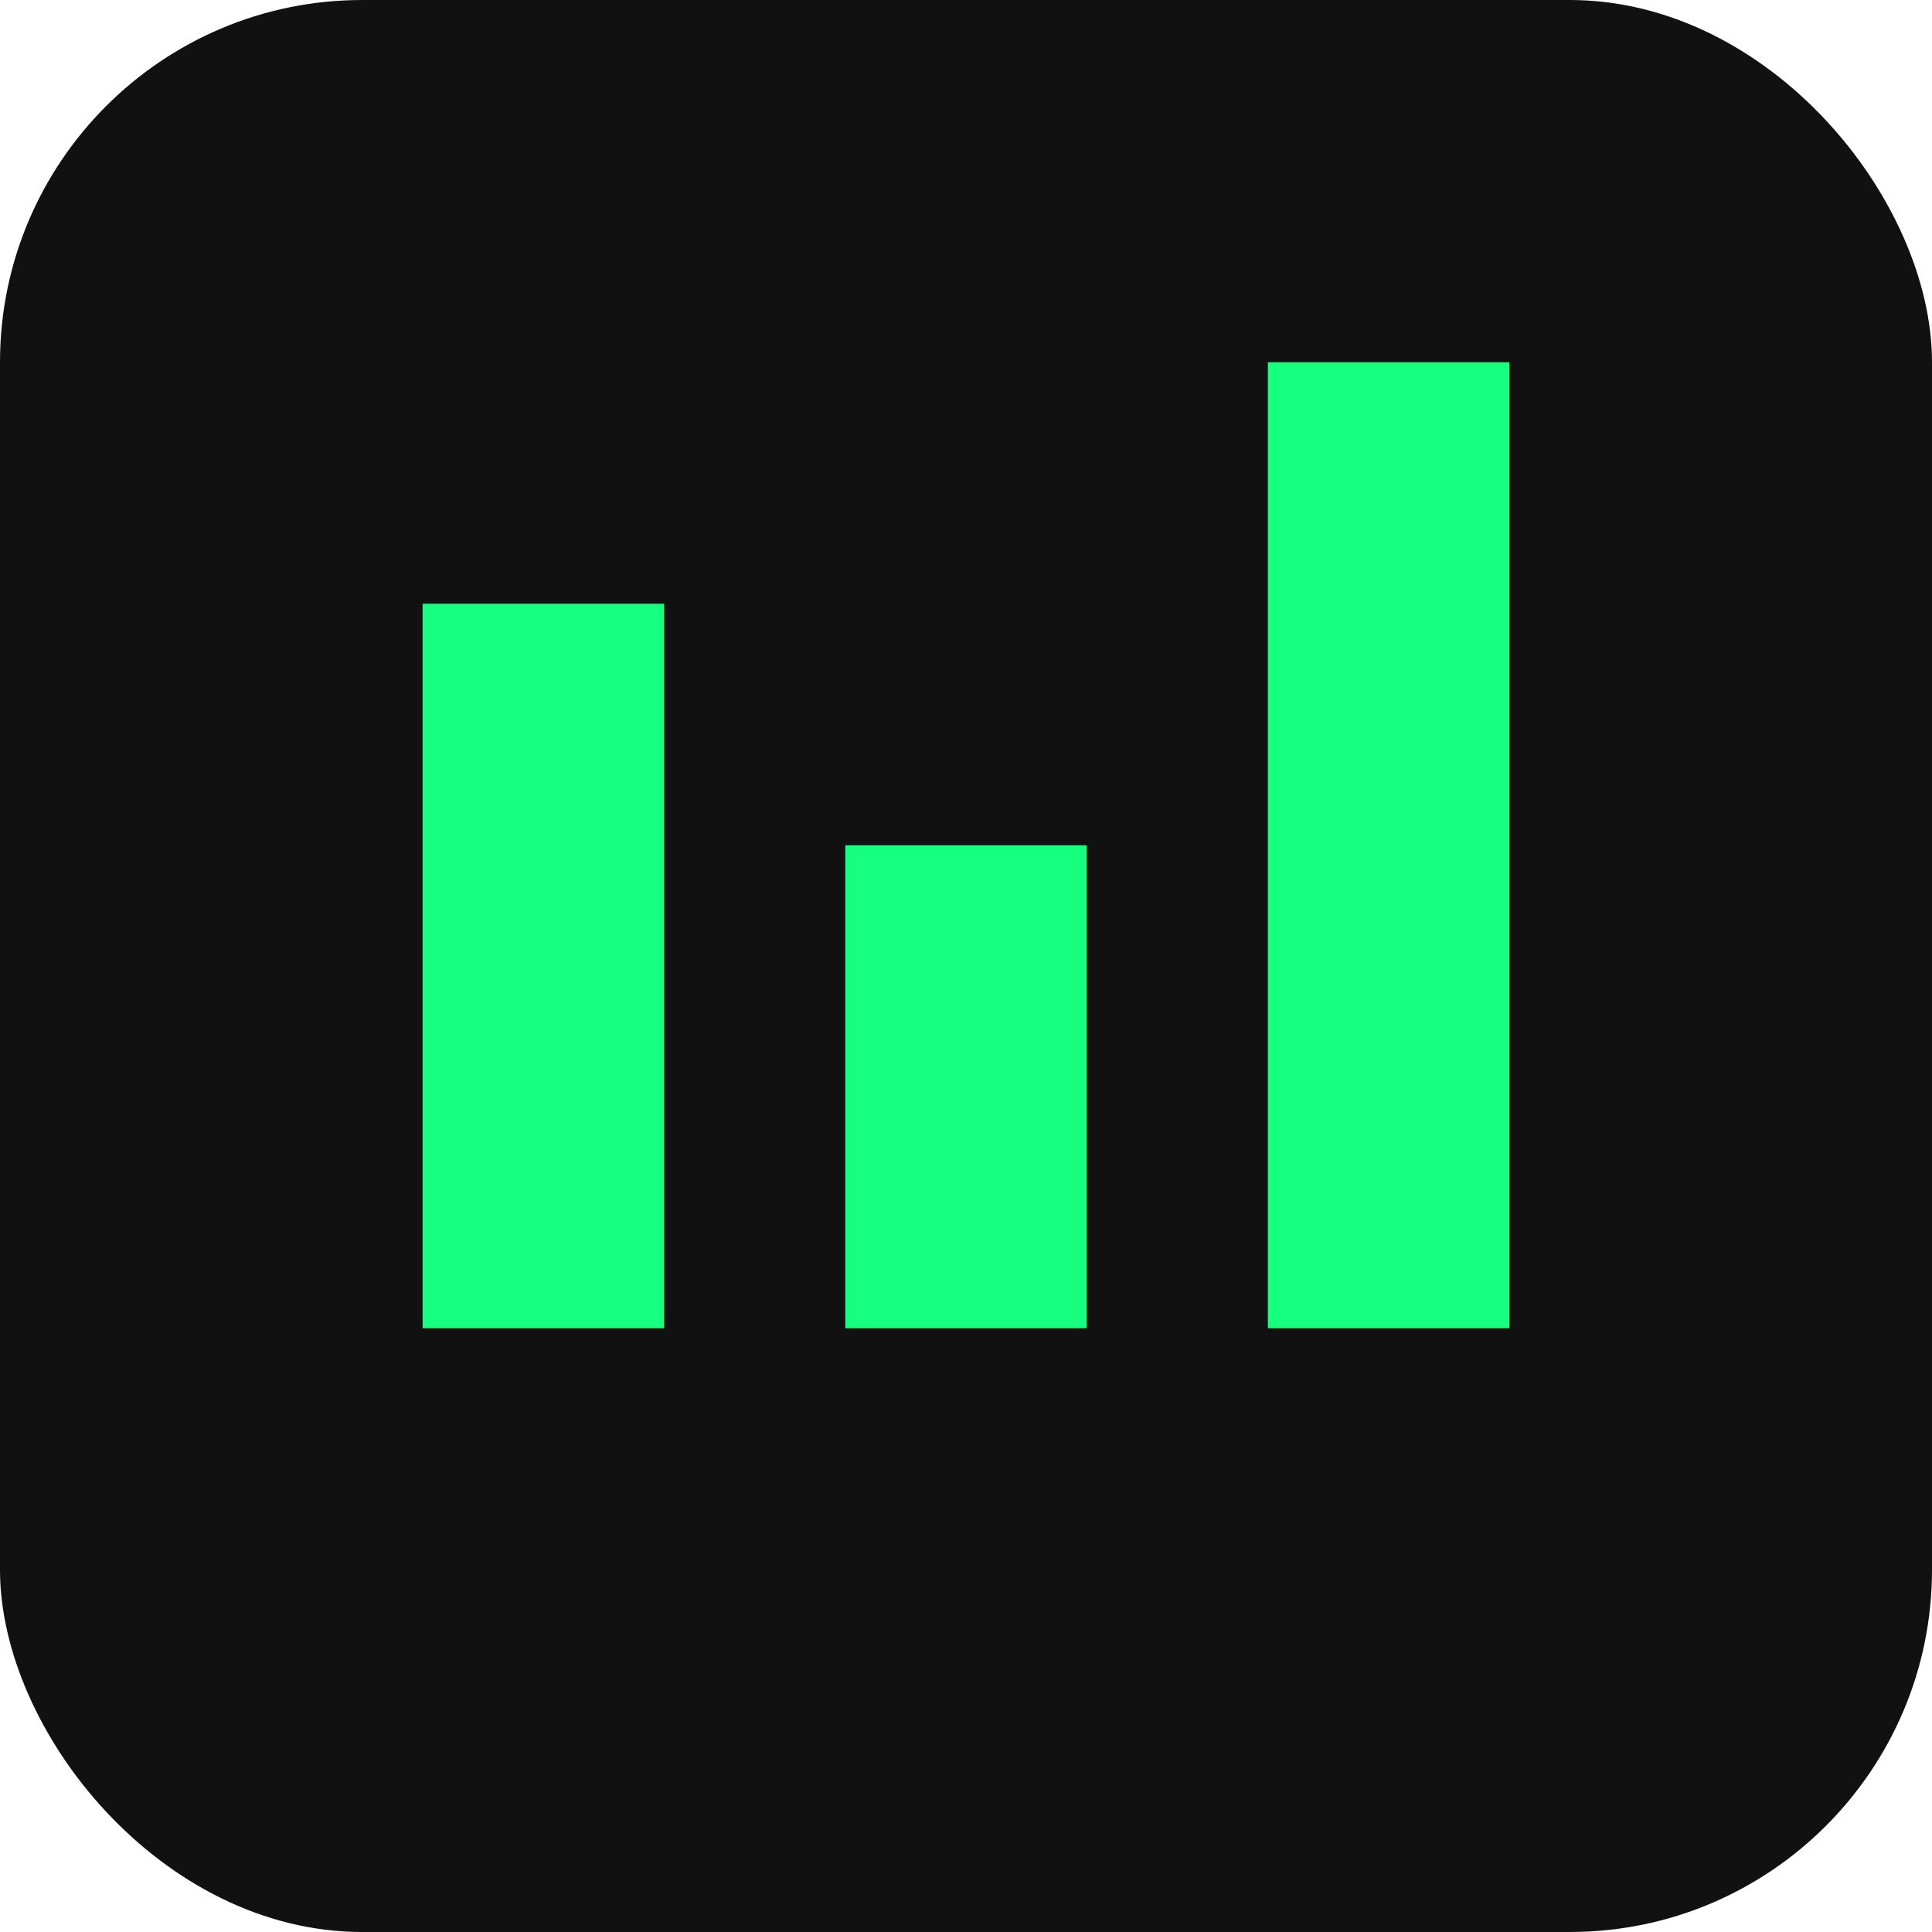 <svg xmlns="http://www.w3.org/2000/svg" viewBox="0 0 64 64">
  <rect width="64" height="64" rx="12" fill="#111"/>
  <path d="M14 44h8V20h-8v24Zm14 0h8V28h-8v16Zm14 0h8V12h-8v32Z" fill="#17ff7f"/>
</svg>
